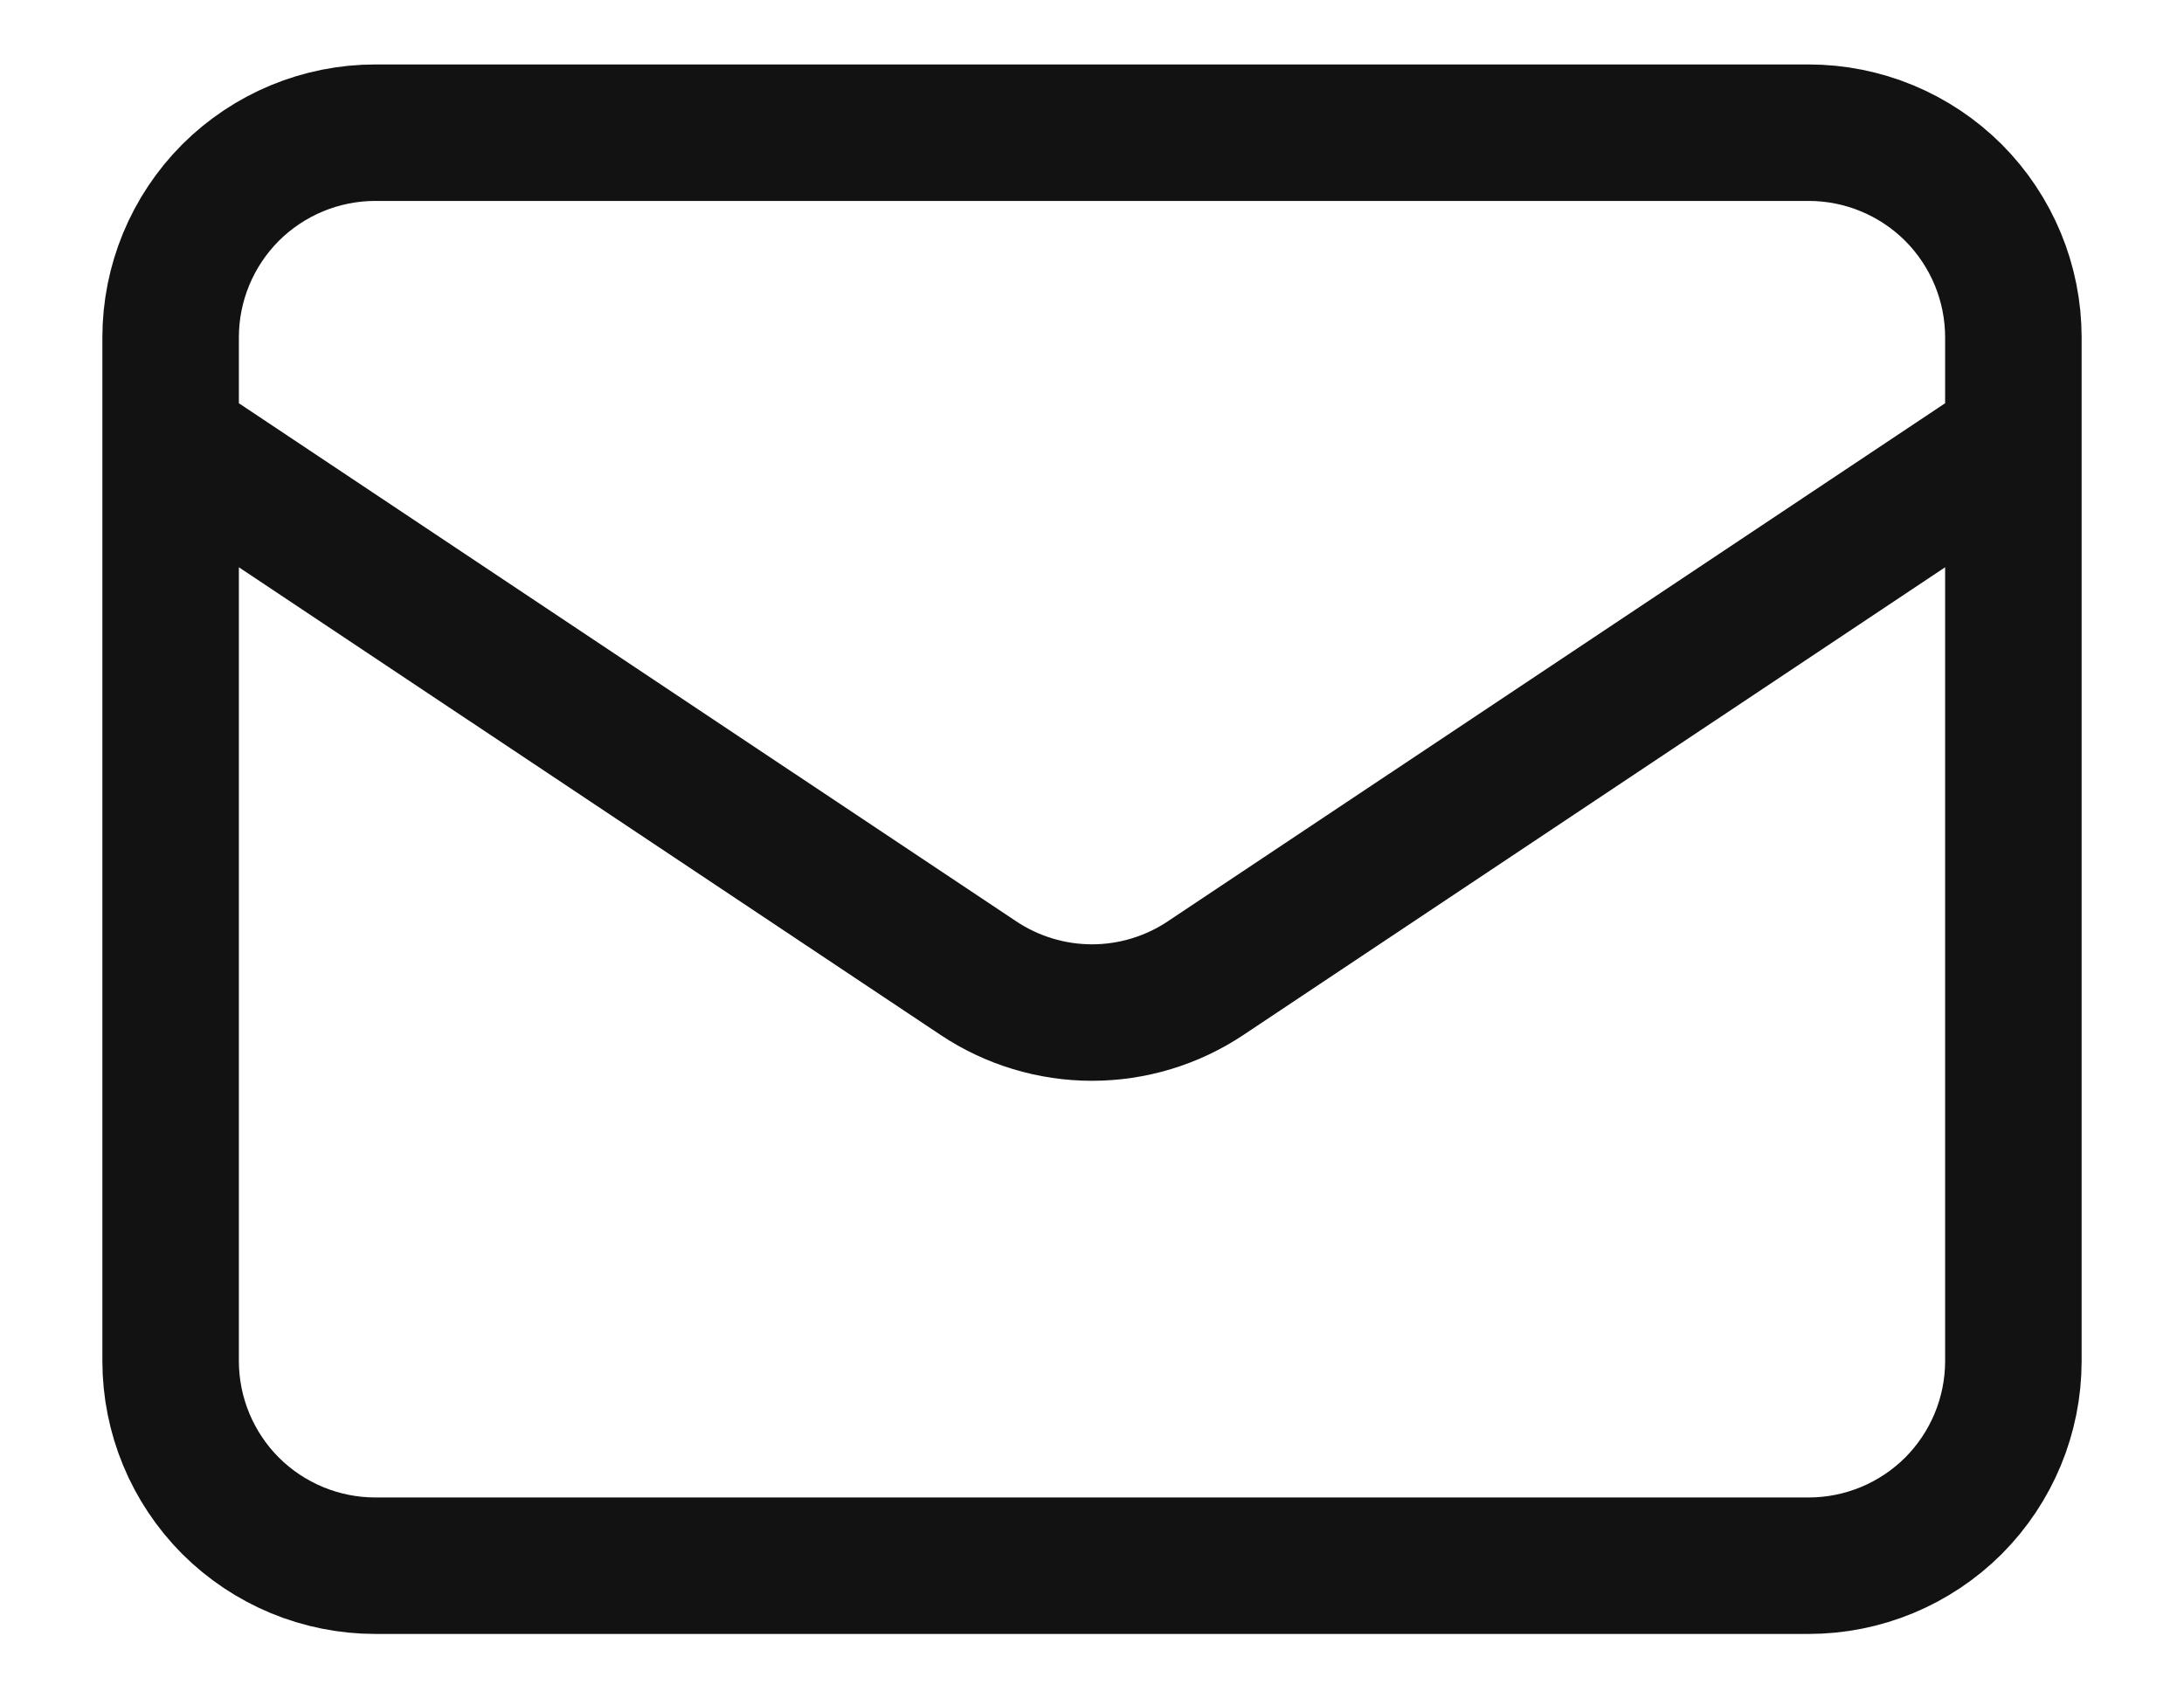 <svg width="13.5" height="10.5" viewBox="0 0 16 12" fill="none" xmlns="http://www.w3.org/2000/svg">
<path d="M1.25 3L7.168 6.945C7.414 7.109 7.704 7.197 8 7.197C8.296 7.197 8.586 7.109 8.832 6.945L14.75 3M2.75 11.25H13.25C13.648 11.25 14.029 11.092 14.311 10.811C14.592 10.529 14.75 10.148 14.75 9.75V2.25C14.75 1.852 14.592 1.471 14.311 1.189C14.029 0.908 13.648 0.75 13.25 0.75H2.75C2.352 0.75 1.971 0.908 1.689 1.189C1.408 1.471 1.25 1.852 1.25 2.25V9.75C1.25 10.148 1.408 10.529 1.689 10.811C1.971 11.092 2.352 11.25 2.75 11.25Z" stroke="#121212" stroke-linecap="round" stroke-linejoin="round"/>
</svg>
